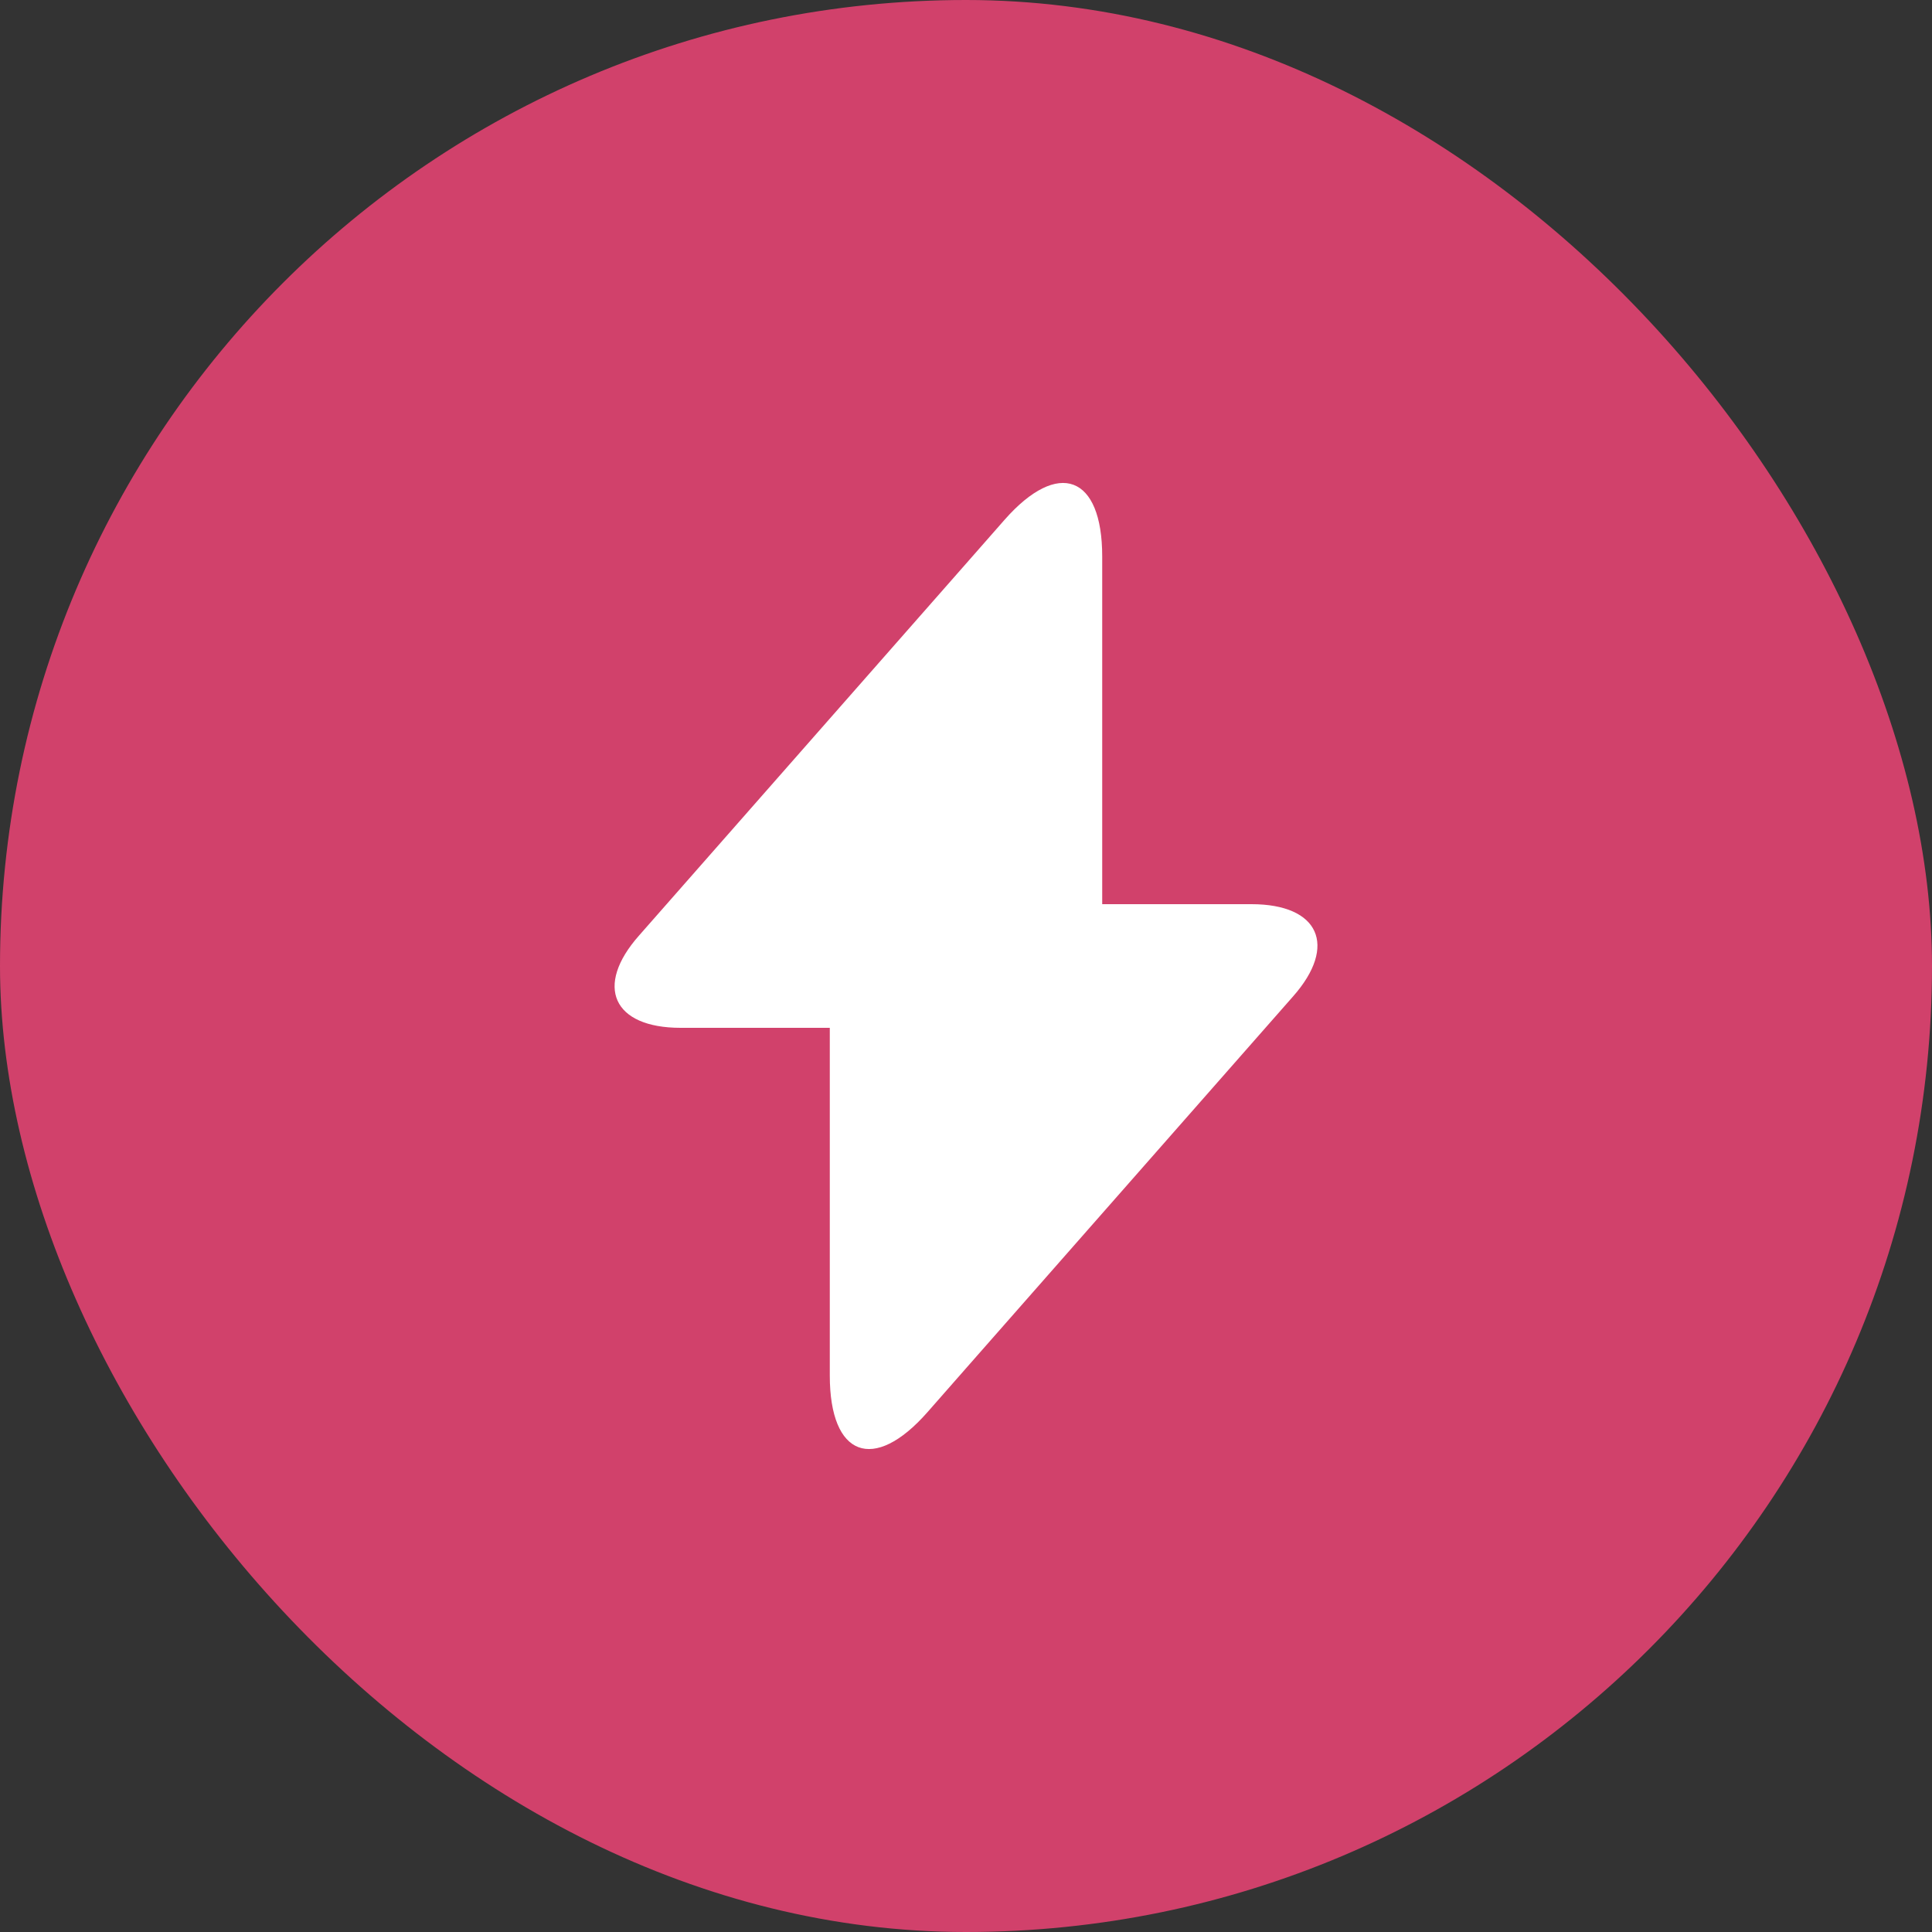 <svg width="30" height="30" viewBox="0 0 30 30" fill="none" xmlns="http://www.w3.org/2000/svg">
<rect x="0" y="0" width="30" height="30" fill="#333333" stroke="none"/>
<rect width="30" height="30" rx="15" fill="#D1416B"/>
<path d="M19.433 14.04H17.115V8.64C17.115 7.38 16.433 7.125 15.6 8.07L15 8.753L9.923 14.527C9.225 15.315 9.518 15.96 10.568 15.96H12.885V21.36C12.885 22.62 13.568 22.875 14.4 21.93L15 21.247L20.078 15.473C20.775 14.685 20.483 14.04 19.433 14.04Z" fill="white"/>
</svg>

